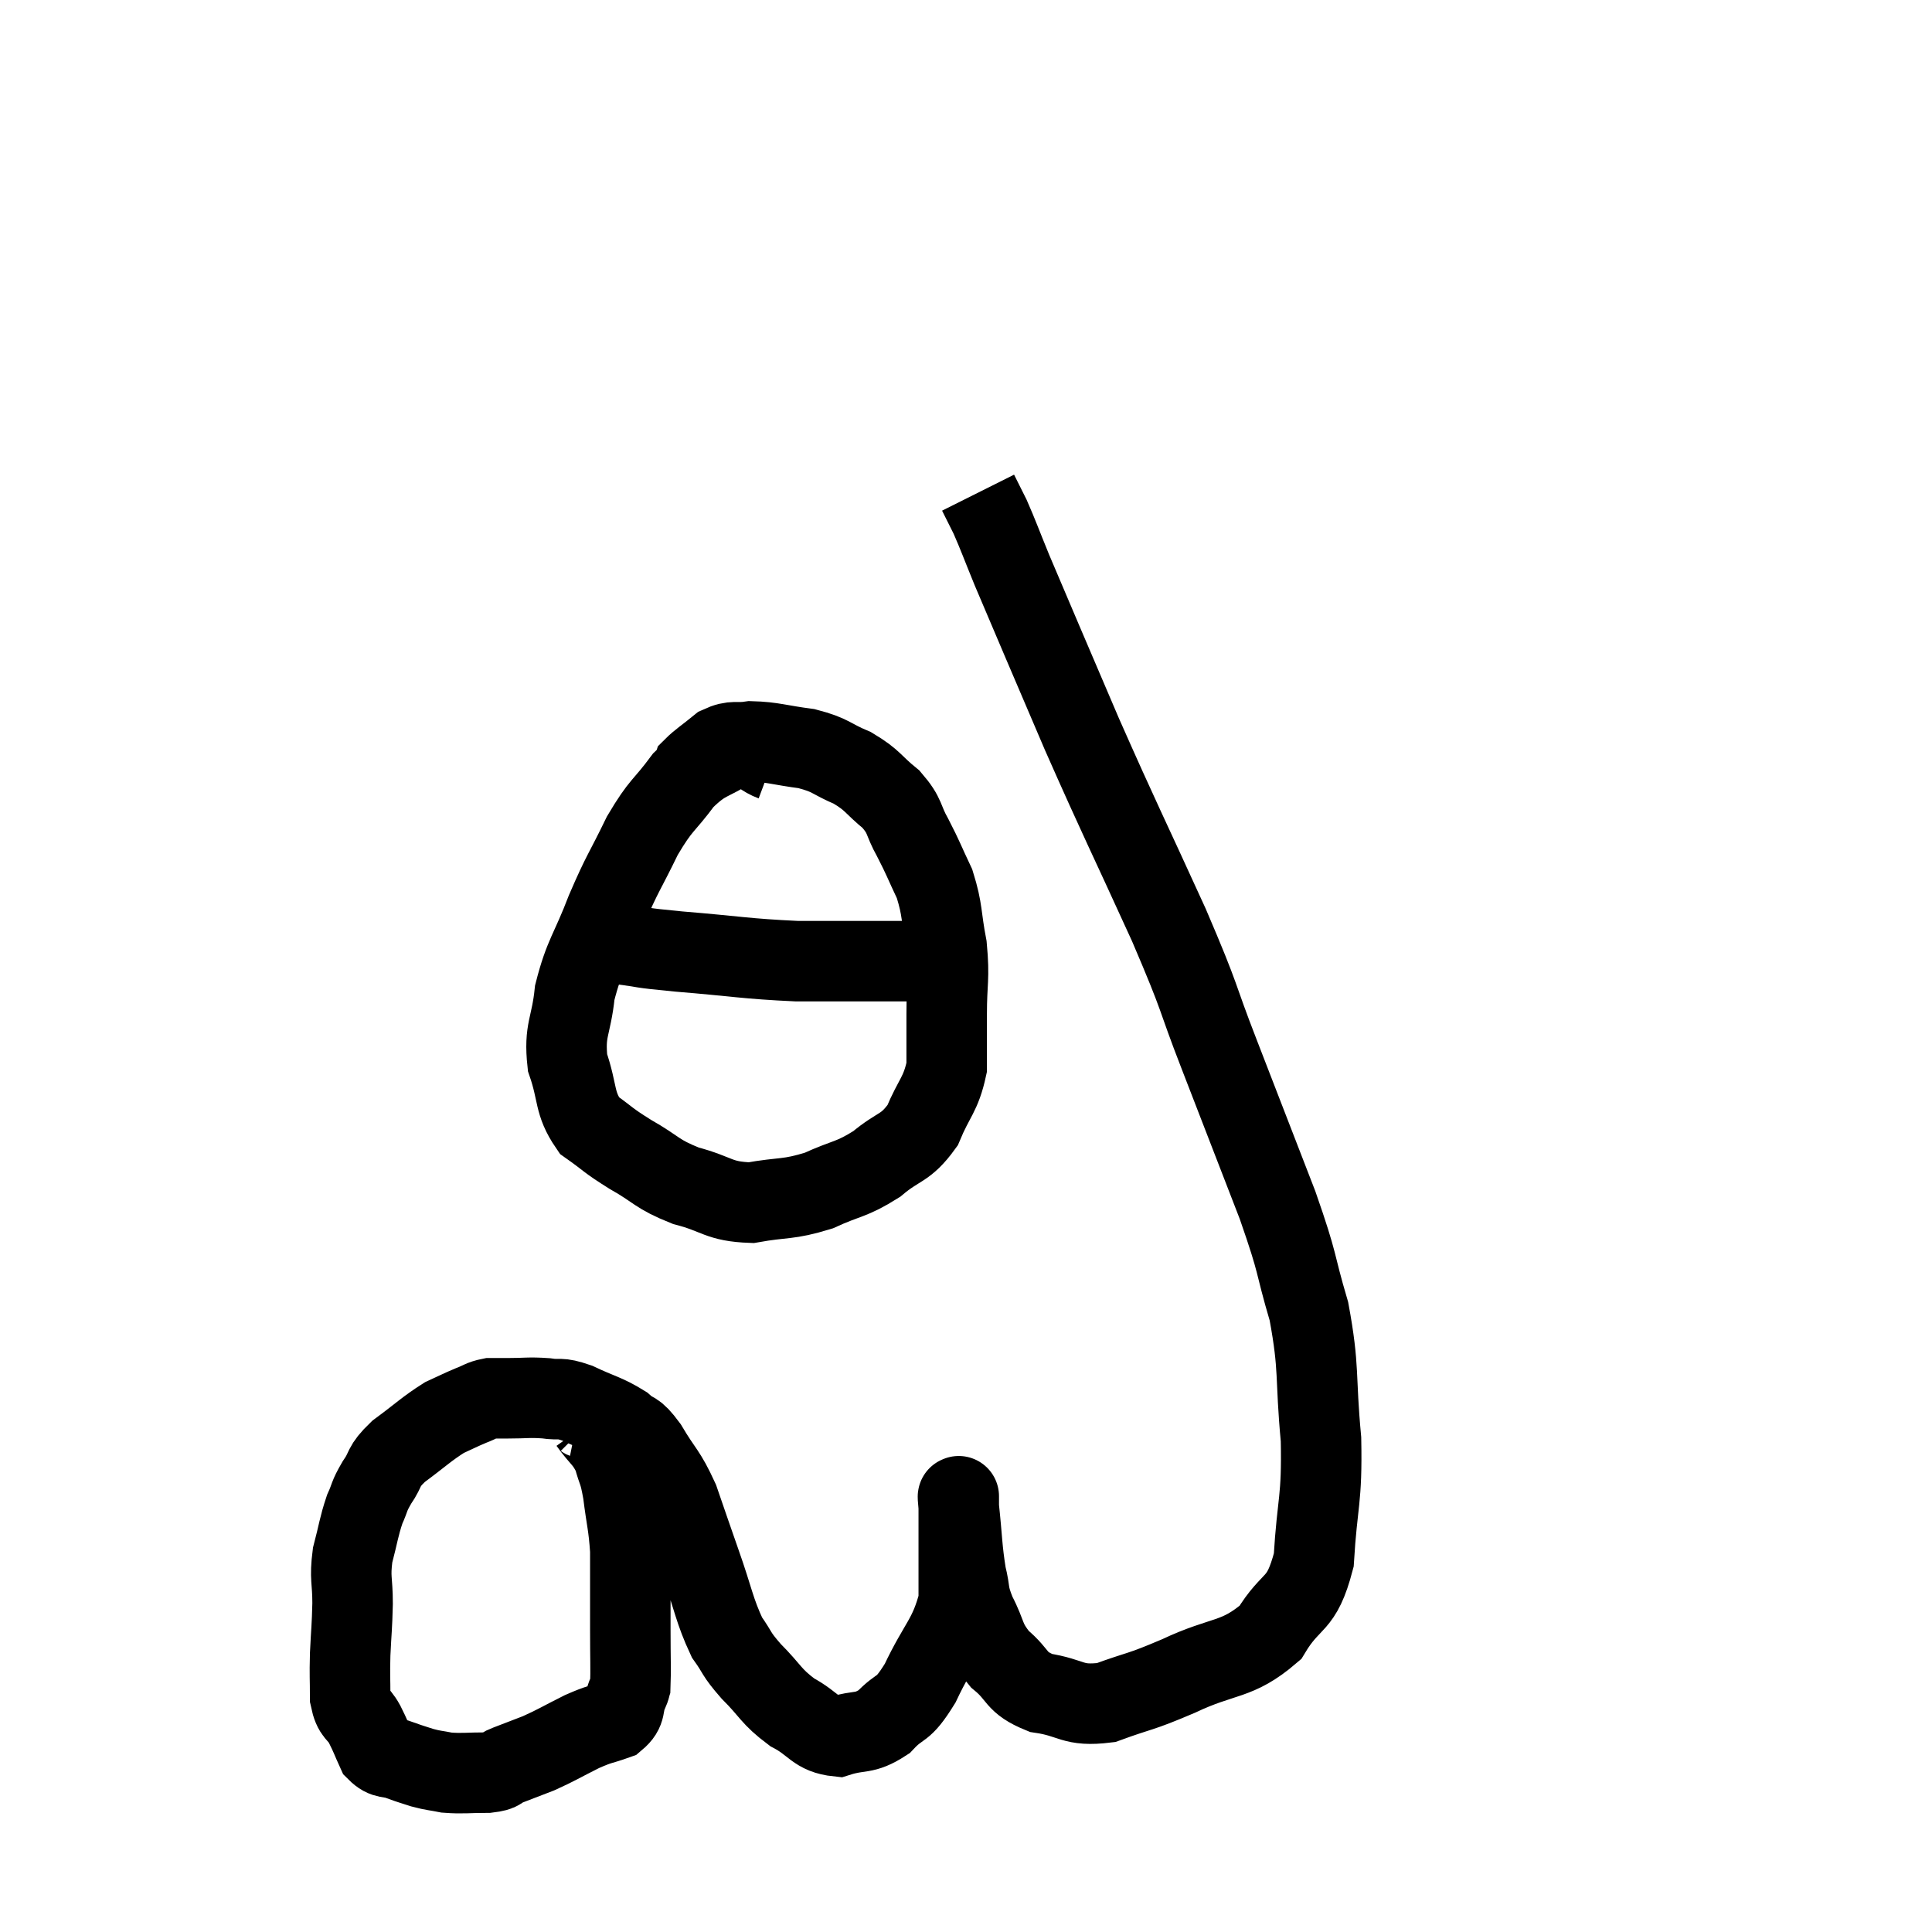 <svg width="48" height="48" viewBox="0 0 48 48" xmlns="http://www.w3.org/2000/svg"><path d="M 14.34 35.28 C 14.49 35.31, 14.415 35.115, 14.64 35.34 C 14.94 35.76, 15.03 35.745, 15.24 36.18 C 15.36 36.63, 15.375 36.495, 15.48 37.08 C 15.57 37.8, 15.615 37.86, 15.66 38.52 C 15.66 39.12, 15.66 39.225, 15.66 39.72 C 15.66 40.11, 15.66 39.96, 15.66 40.5 C 15.66 41.19, 15.675 41.49, 15.66 41.88 C 15.63 41.97, 15.69 41.85, 15.6 42.06 C 15.45 42.39, 15.585 42.48, 15.3 42.72 C 14.88 42.87, 14.94 42.81, 14.46 43.02 C 13.92 43.29, 13.845 43.35, 13.38 43.56 C 12.99 43.71, 12.915 43.74, 12.6 43.86 C 12.36 43.95, 12.495 43.995, 12.12 44.04 C 11.61 44.04, 11.505 44.07, 11.1 44.04 C 10.8 43.98, 10.785 43.995, 10.5 43.92 C 10.23 43.83, 10.245 43.845, 9.96 43.74 C 9.66 43.62, 9.585 43.725, 9.36 43.5 C 9.21 43.17, 9.225 43.17, 9.06 42.84 C 8.88 42.51, 8.79 42.615, 8.7 42.18 C 8.7 41.64, 8.685 41.685, 8.7 41.1 C 8.73 40.47, 8.745 40.455, 8.76 39.84 C 8.76 39.24, 8.685 39.225, 8.76 38.64 C 8.91 38.07, 8.91 37.95, 9.06 37.5 C 9.21 37.17, 9.15 37.2, 9.36 36.84 C 9.63 36.45, 9.48 36.465, 9.9 36.06 C 10.47 35.64, 10.59 35.505, 11.04 35.22 C 11.37 35.07, 11.415 35.04, 11.7 34.92 C 11.94 34.83, 11.955 34.785, 12.18 34.74 C 12.39 34.74, 12.255 34.74, 12.6 34.74 C 13.08 34.74, 13.125 34.71, 13.56 34.74 C 13.95 34.8, 13.86 34.695, 14.34 34.86 C 14.91 35.13, 15.045 35.13, 15.48 35.4 C 15.78 35.67, 15.735 35.475, 16.08 35.94 C 16.47 36.6, 16.53 36.54, 16.86 37.26 C 17.13 38.04, 17.1 37.965, 17.4 38.82 C 17.73 39.75, 17.745 40.005, 18.06 40.68 C 18.36 41.1, 18.255 41.055, 18.66 41.52 C 19.17 42.03, 19.14 42.135, 19.68 42.54 C 20.25 42.84, 20.25 43.08, 20.82 43.14 C 21.39 42.96, 21.45 43.11, 21.96 42.78 C 22.41 42.3, 22.395 42.57, 22.86 41.82 C 23.34 40.8, 23.58 40.71, 23.82 39.78 C 23.82 38.94, 23.82 38.7, 23.82 38.1 C 23.82 37.74, 23.82 37.605, 23.82 37.38 C 23.82 37.29, 23.82 37.245, 23.82 37.2 C 23.82 37.2, 23.82 37.14, 23.82 37.2 C 23.82 37.32, 23.775 36.96, 23.82 37.44 C 23.91 38.28, 23.895 38.46, 24 39.12 C 24.12 39.6, 24.03 39.555, 24.24 40.08 C 24.54 40.65, 24.435 40.725, 24.84 41.22 C 25.35 41.64, 25.2 41.79, 25.86 42.06 C 26.67 42.18, 26.625 42.405, 27.48 42.3 C 28.38 41.97, 28.26 42.075, 29.28 41.64 C 30.42 41.1, 30.72 41.28, 31.56 40.56 C 32.1 39.66, 32.325 39.96, 32.64 38.76 C 32.73 37.26, 32.85 37.305, 32.82 35.76 C 32.67 34.17, 32.79 34.035, 32.52 32.58 C 32.13 31.26, 32.295 31.53, 31.74 29.94 C 31.02 28.08, 30.975 27.96, 30.3 26.22 C 29.67 24.6, 29.895 24.975, 29.04 22.98 C 27.96 20.61, 27.855 20.445, 26.88 18.24 C 26.01 16.2, 25.71 15.51, 25.14 14.16 C 24.87 13.5, 24.81 13.32, 24.6 12.84 C 24.45 12.54, 24.375 12.39, 24.3 12.24 C 24.3 12.24, 24.3 12.24, 24.3 12.24 L 24.3 12.24" fill="none" stroke="black" stroke-width="2"></path><path d="M 19.2 18.9 C 18.72 18.72, 18.795 18.42, 18.24 18.54 C 17.61 18.96, 17.55 18.825, 16.98 19.38 C 16.47 20.07, 16.44 19.95, 15.96 20.76 C 15.51 21.69, 15.48 21.645, 15.06 22.62 C 14.67 23.64, 14.52 23.715, 14.28 24.66 C 14.19 25.53, 14.01 25.575, 14.1 26.4 C 14.37 27.18, 14.25 27.39, 14.64 27.96 C 15.15 28.32, 15.06 28.305, 15.66 28.68 C 16.35 29.07, 16.29 29.16, 17.04 29.46 C 17.85 29.67, 17.835 29.85, 18.66 29.88 C 19.5 29.73, 19.56 29.82, 20.34 29.58 C 21.06 29.25, 21.135 29.325, 21.78 28.92 C 22.35 28.44, 22.485 28.56, 22.92 27.96 C 23.22 27.24, 23.37 27.21, 23.52 26.52 C 23.52 25.86, 23.52 25.95, 23.52 25.2 C 23.52 24.36, 23.595 24.33, 23.52 23.52 C 23.37 22.74, 23.43 22.635, 23.22 21.96 C 22.95 21.39, 22.95 21.345, 22.68 20.82 C 22.41 20.34, 22.515 20.295, 22.14 19.86 C 21.66 19.47, 21.705 19.395, 21.18 19.08 C 20.61 18.84, 20.67 18.765, 20.04 18.6 C 19.35 18.51, 19.2 18.435, 18.66 18.42 C 18.27 18.48, 18.24 18.375, 17.88 18.54 C 17.55 18.81, 17.4 18.9, 17.22 19.08 L 17.16 19.26" fill="none" stroke="black" stroke-width="2"></path><path d="M 15.42 23.46 C 16.14 23.55, 15.765 23.535, 16.86 23.64 C 18.33 23.76, 18.51 23.82, 19.8 23.88 C 20.91 23.88, 21.27 23.88, 22.02 23.88 C 22.41 23.88, 22.485 23.88, 22.8 23.88 C 23.04 23.88, 23.16 23.88, 23.28 23.88 C 23.28 23.88, 23.28 23.88, 23.28 23.88 L 23.28 23.88" fill="none" stroke="black" stroke-width="2"></path></svg>